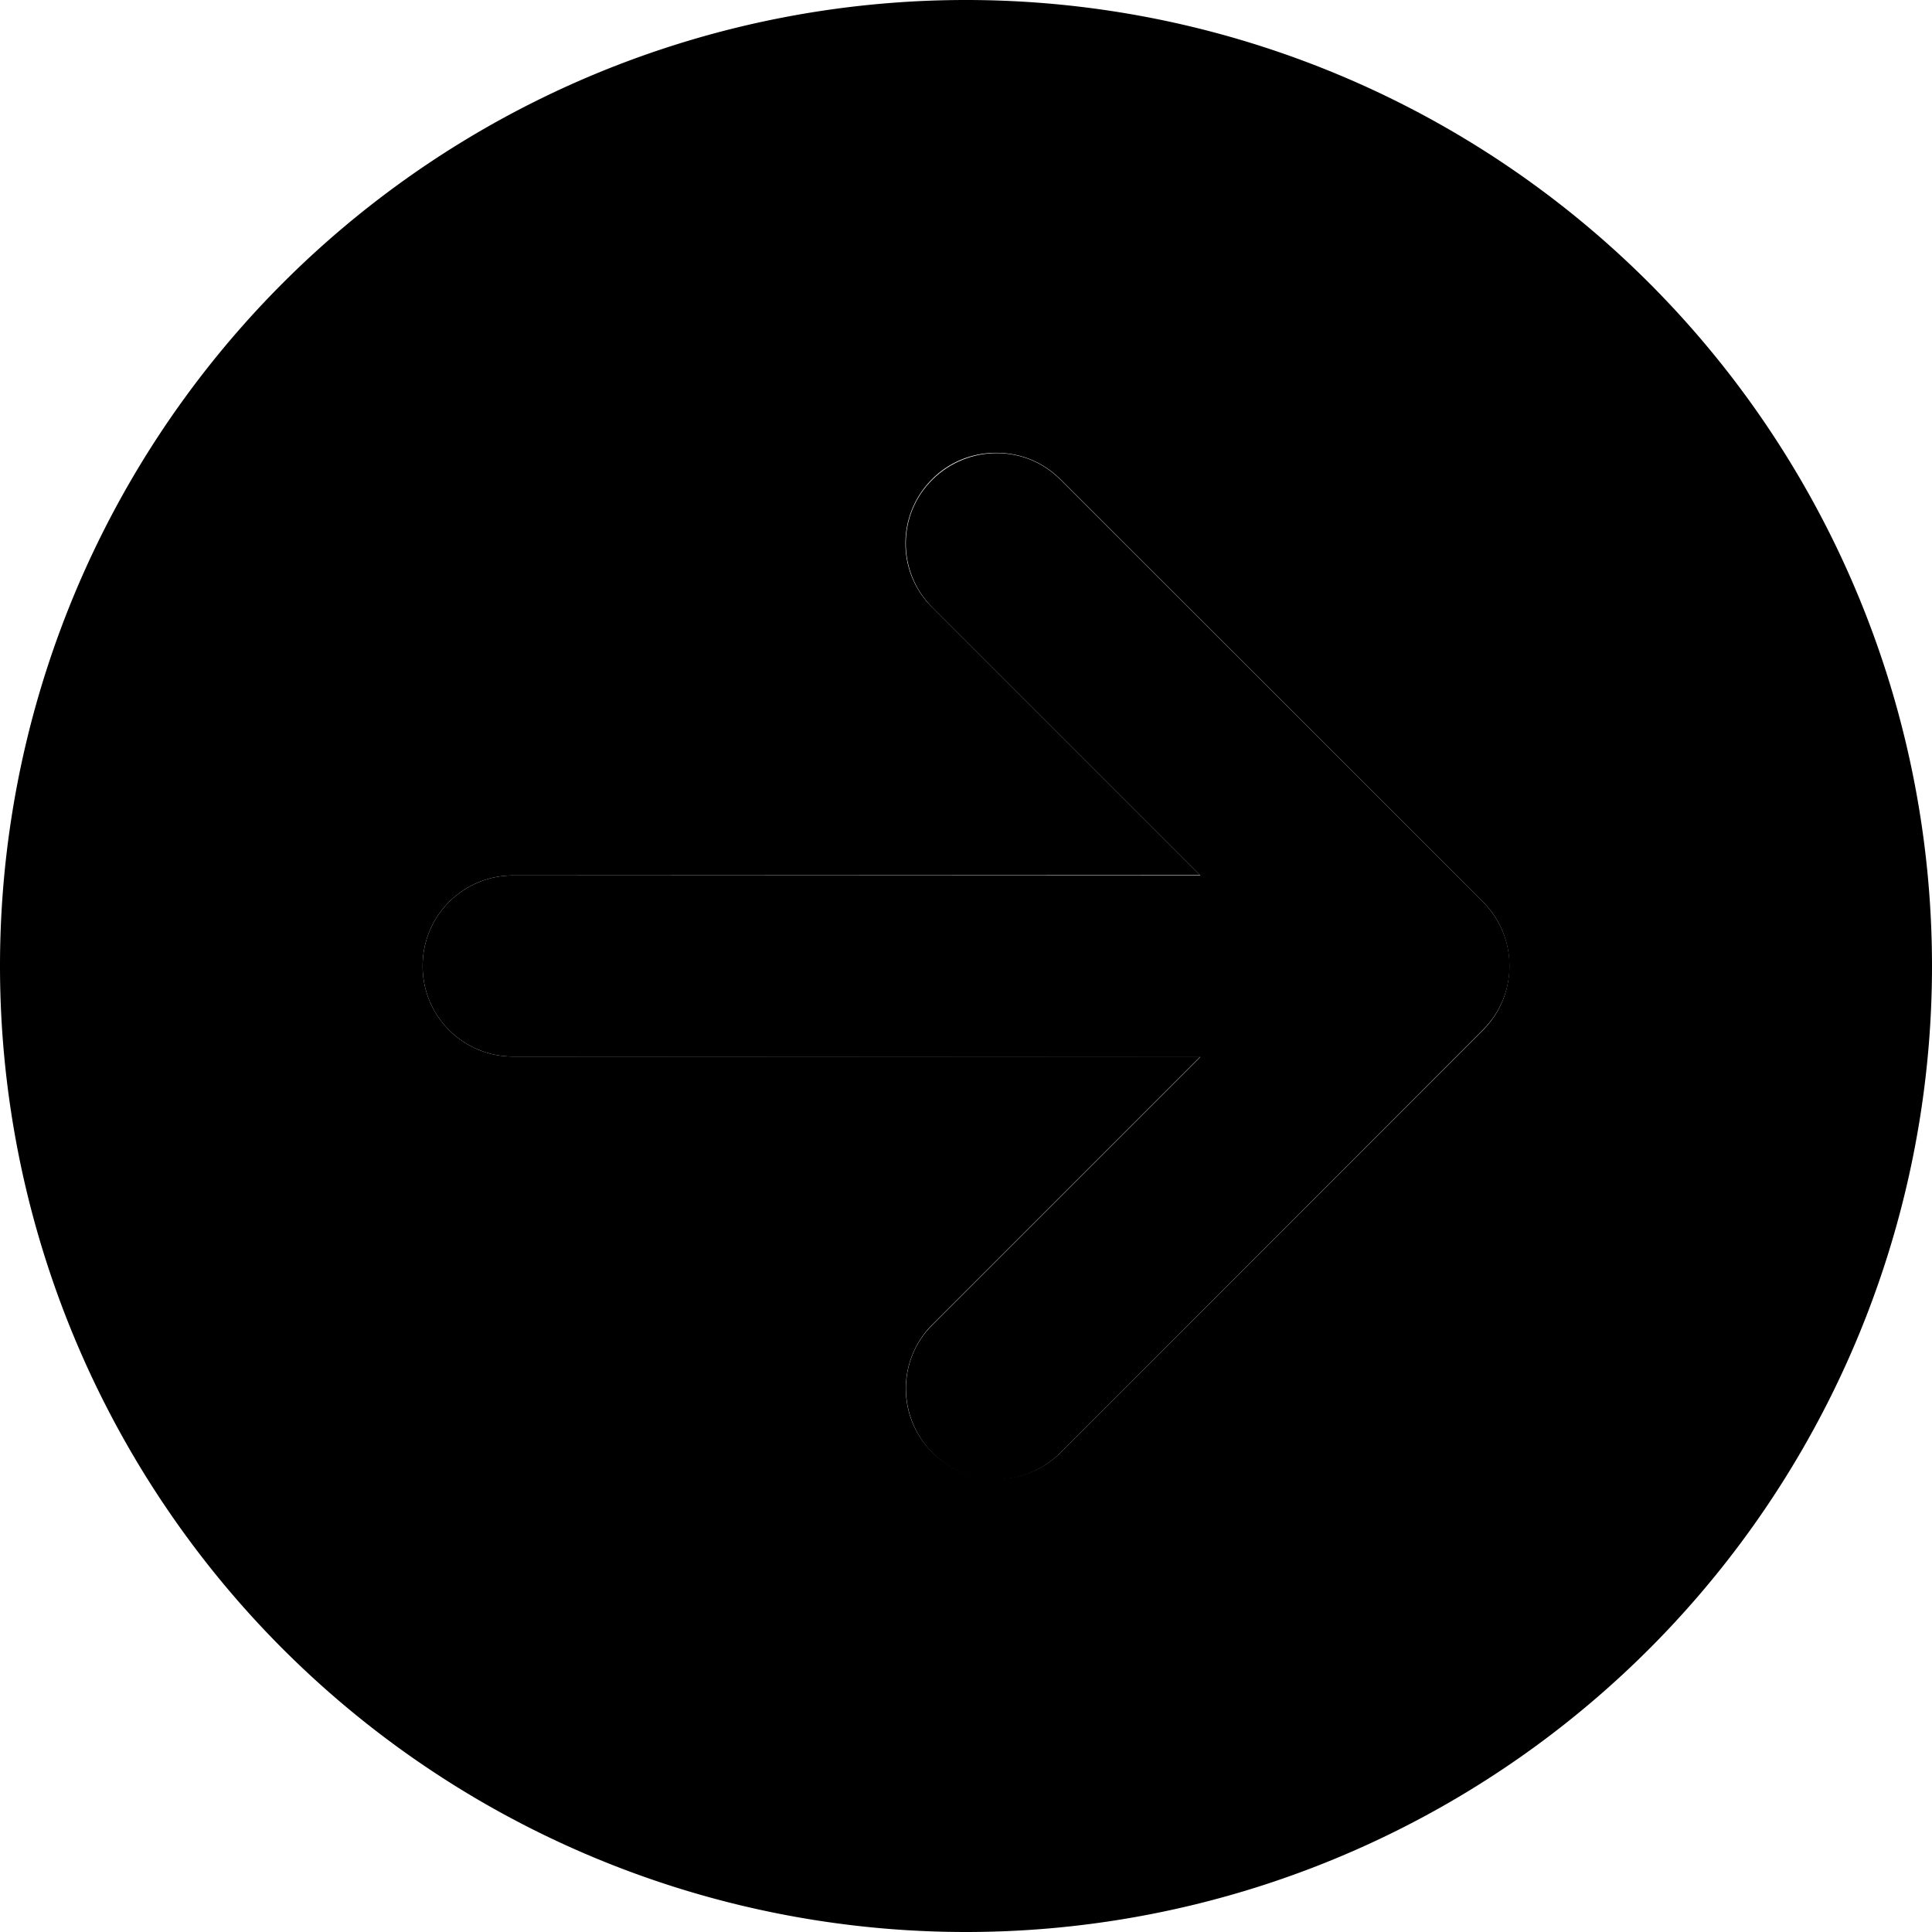 <svg xmlns="http://www.w3.org/2000/svg" width="24" height="24" viewBox="0 0 512 512"><path class="pr-icon-duotone-secondary" d="M512 256A256 256 0 1 1 0 256a256 256 0 1 1 512 0zm-400 0c0 13.3 10.7 24 24 24l182.1 0-71 71c-9.4 9.4-9.4 24.6 0 33.9c4.7 4.7 10.8 7 17 7s12.3-2.3 17-7L393 273c4.7-4.7 7-10.8 7-17s-2.3-12.3-7-17L281 127c-4.7-4.7-10.8-7-17-7s-12.3 2.3-17 7c-9.4 9.4-9.4 24.6 0 33.9l71 71L136 232c-13.3 0-24 10.7-24 24z"/><path class="pr-icon-duotone-primary" d="M393 239c9.4 9.4 9.4 24.6 0 33.9L281 385c-9.4 9.4-24.6 9.4-33.9 0s-9.4-24.6 0-33.9l71-71L136 280c-13.3 0-24-10.7-24-24s10.7-24 24-24l182.1 0-71-71c-9.4-9.4-9.4-24.6 0-33.9s24.6-9.4 33.9 0L393 239z"/></svg>
